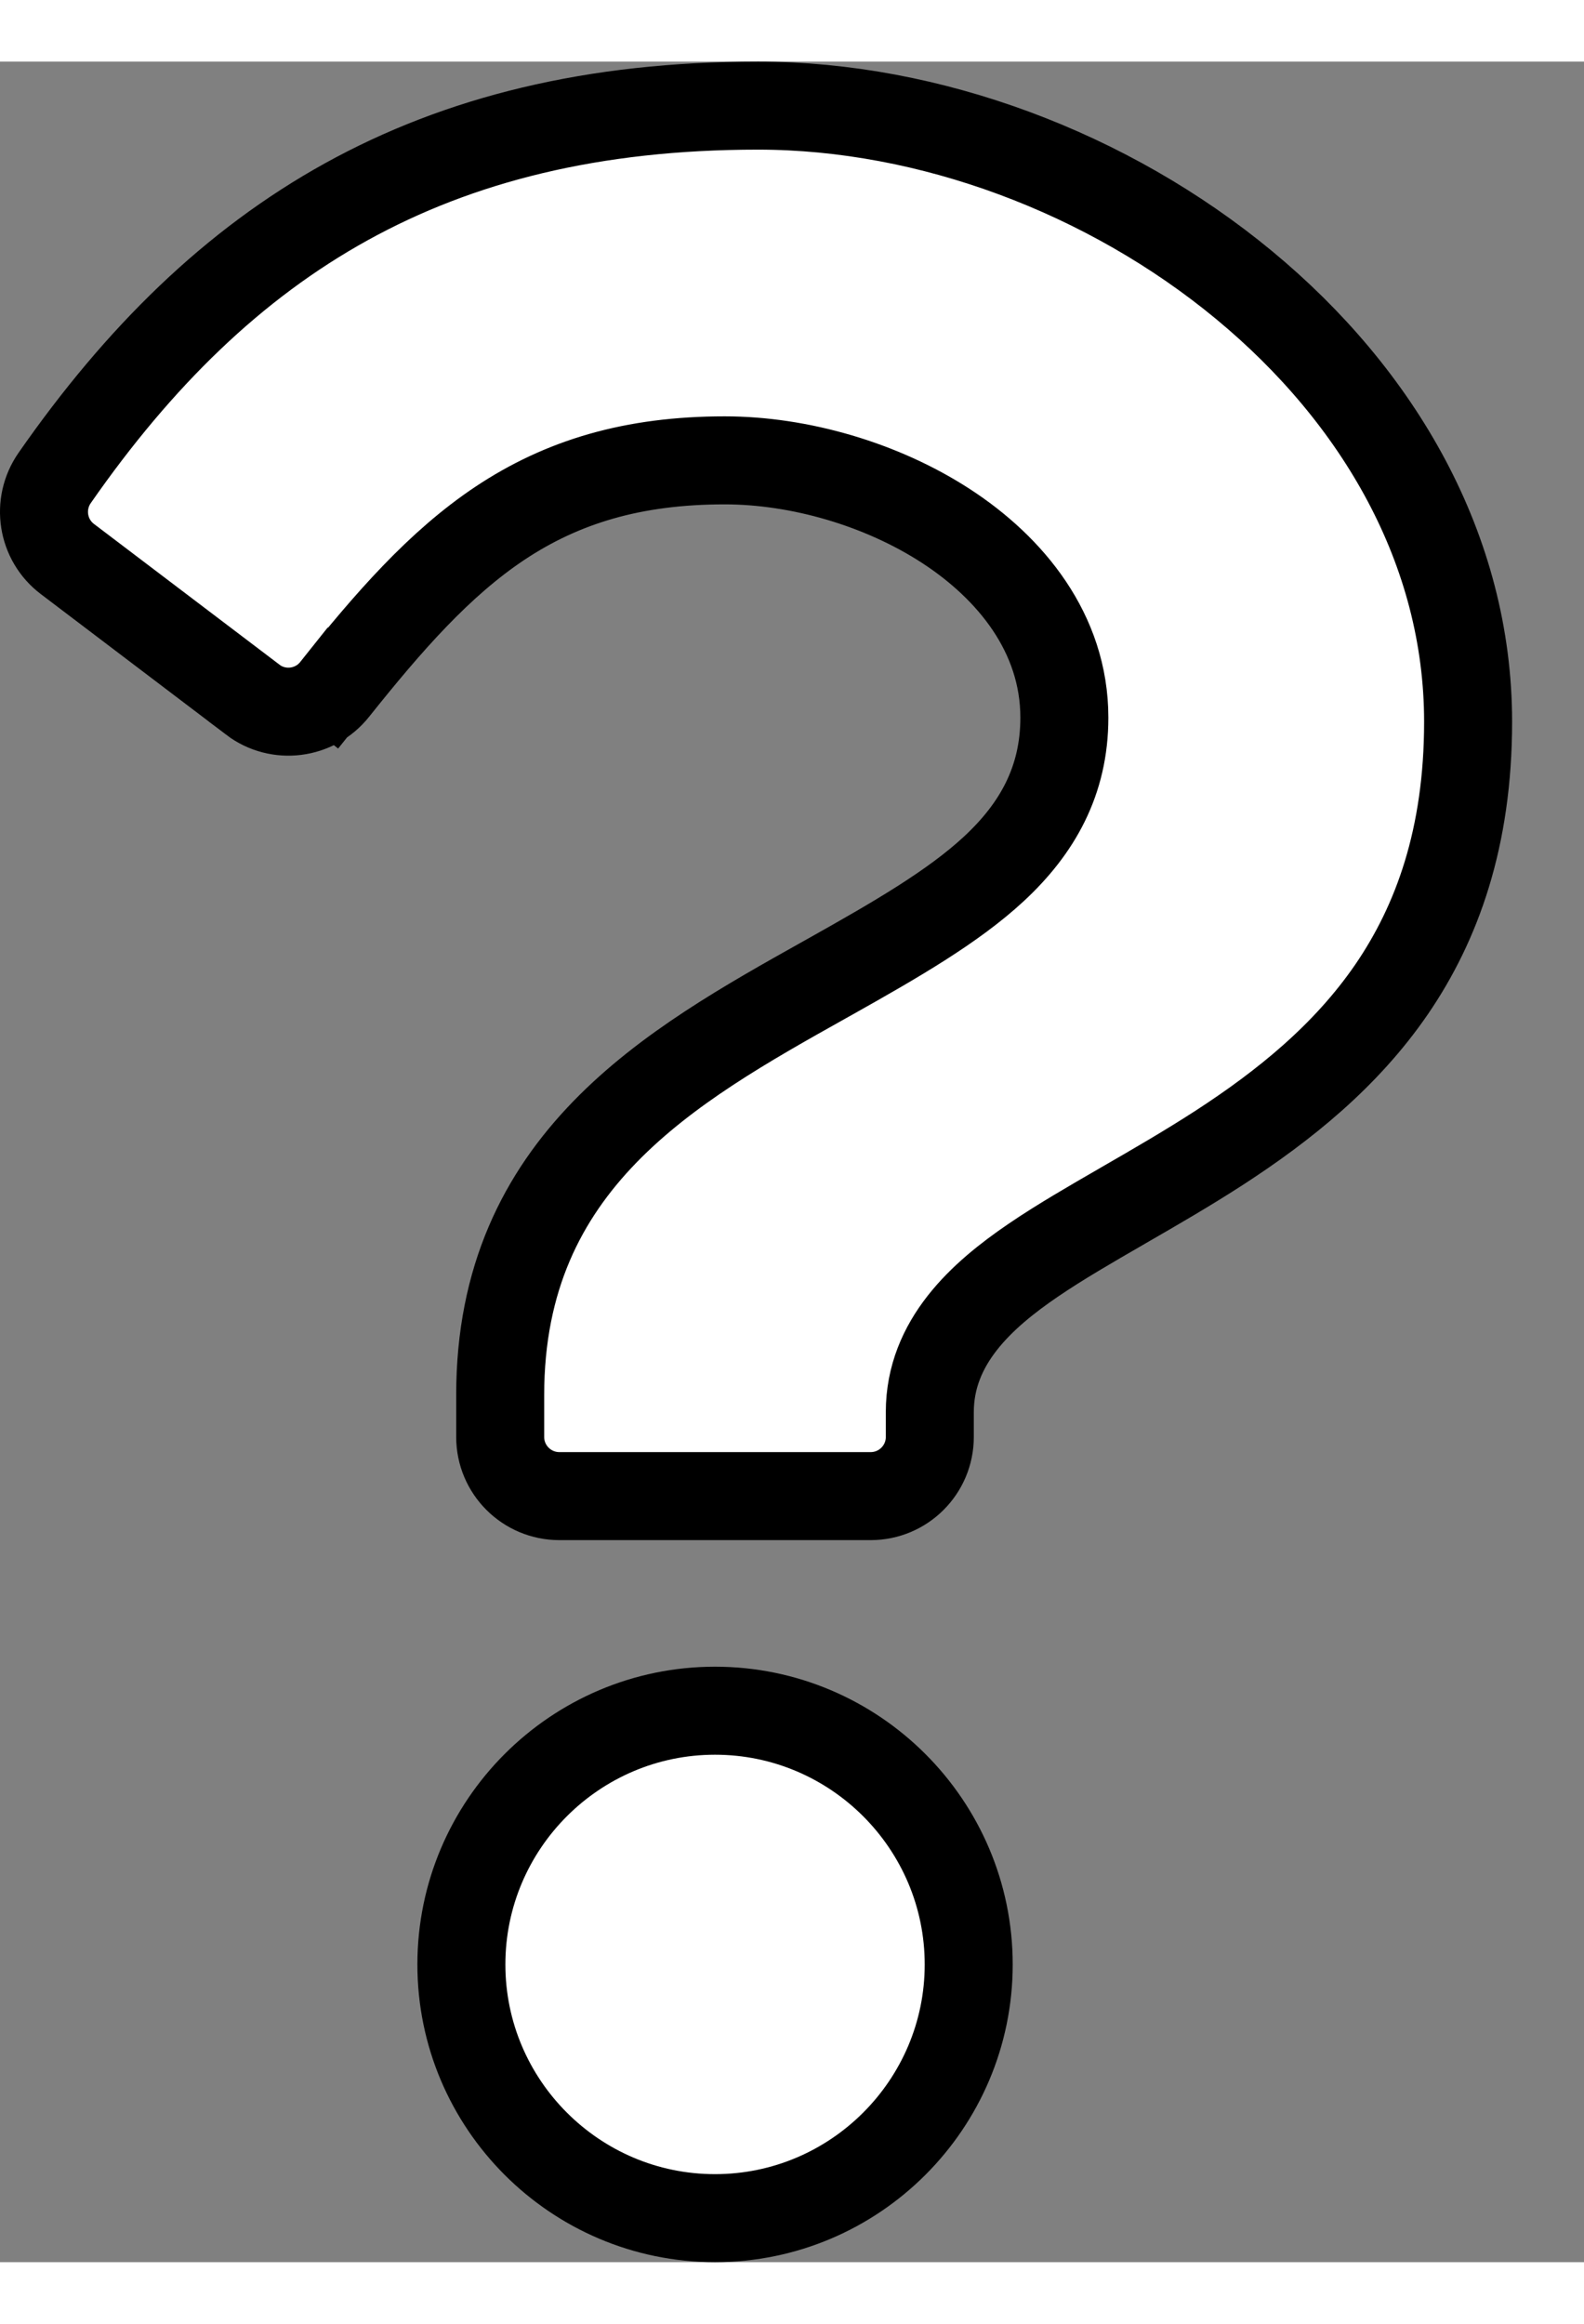 <svg width="15" height="22" viewBox="0 0 18 25" fill="none" xmlns="http://www.w3.org/2000/svg">
<rect x="0" y="0" width="18" height="25" fill="#808080" stroke="none"/>
<path d="M3.803 7.132L4.155 7.414L3.803 7.132C3.576 7.417 3.162 7.469 2.872 7.249C2.872 7.248 2.872 7.248 2.872 7.248L0.766 5.651C0.479 5.434 0.414 5.028 0.621 4.73C1.58 3.352 2.653 2.301 3.936 1.592C5.217 0.884 6.737 0.5 8.614 0.5C10.564 0.5 12.595 1.264 14.134 2.536C15.672 3.807 16.683 5.55 16.683 7.5C16.683 8.818 16.329 9.786 15.815 10.538C15.294 11.298 14.591 11.862 13.853 12.341C13.491 12.575 13.128 12.785 12.774 12.989L12.752 13.002C12.397 13.207 12.045 13.41 11.74 13.618C11.159 14.014 10.566 14.544 10.566 15.343V15.625C10.566 15.996 10.265 16.297 9.894 16.297H6.356C5.985 16.297 5.684 15.996 5.684 15.625V15.147C5.684 12.496 7.619 11.412 9.372 10.43C9.397 10.416 9.422 10.402 9.447 10.388C10.177 9.978 10.831 9.601 11.295 9.17C11.784 8.716 12.095 8.174 12.095 7.453C12.095 6.492 11.481 5.751 10.75 5.276C10.016 4.799 9.081 4.53 8.235 4.53C7.191 4.53 6.388 4.774 5.679 5.246C4.99 5.706 4.415 6.365 3.803 7.132ZM5.243 21.618C5.243 20.029 6.536 18.735 8.125 18.735C9.714 18.735 11.008 20.029 11.008 21.618C11.008 23.206 9.714 24.5 8.125 24.5C6.536 24.5 5.243 23.206 5.243 21.618Z" fill="white" stroke="black"/>
</svg>
